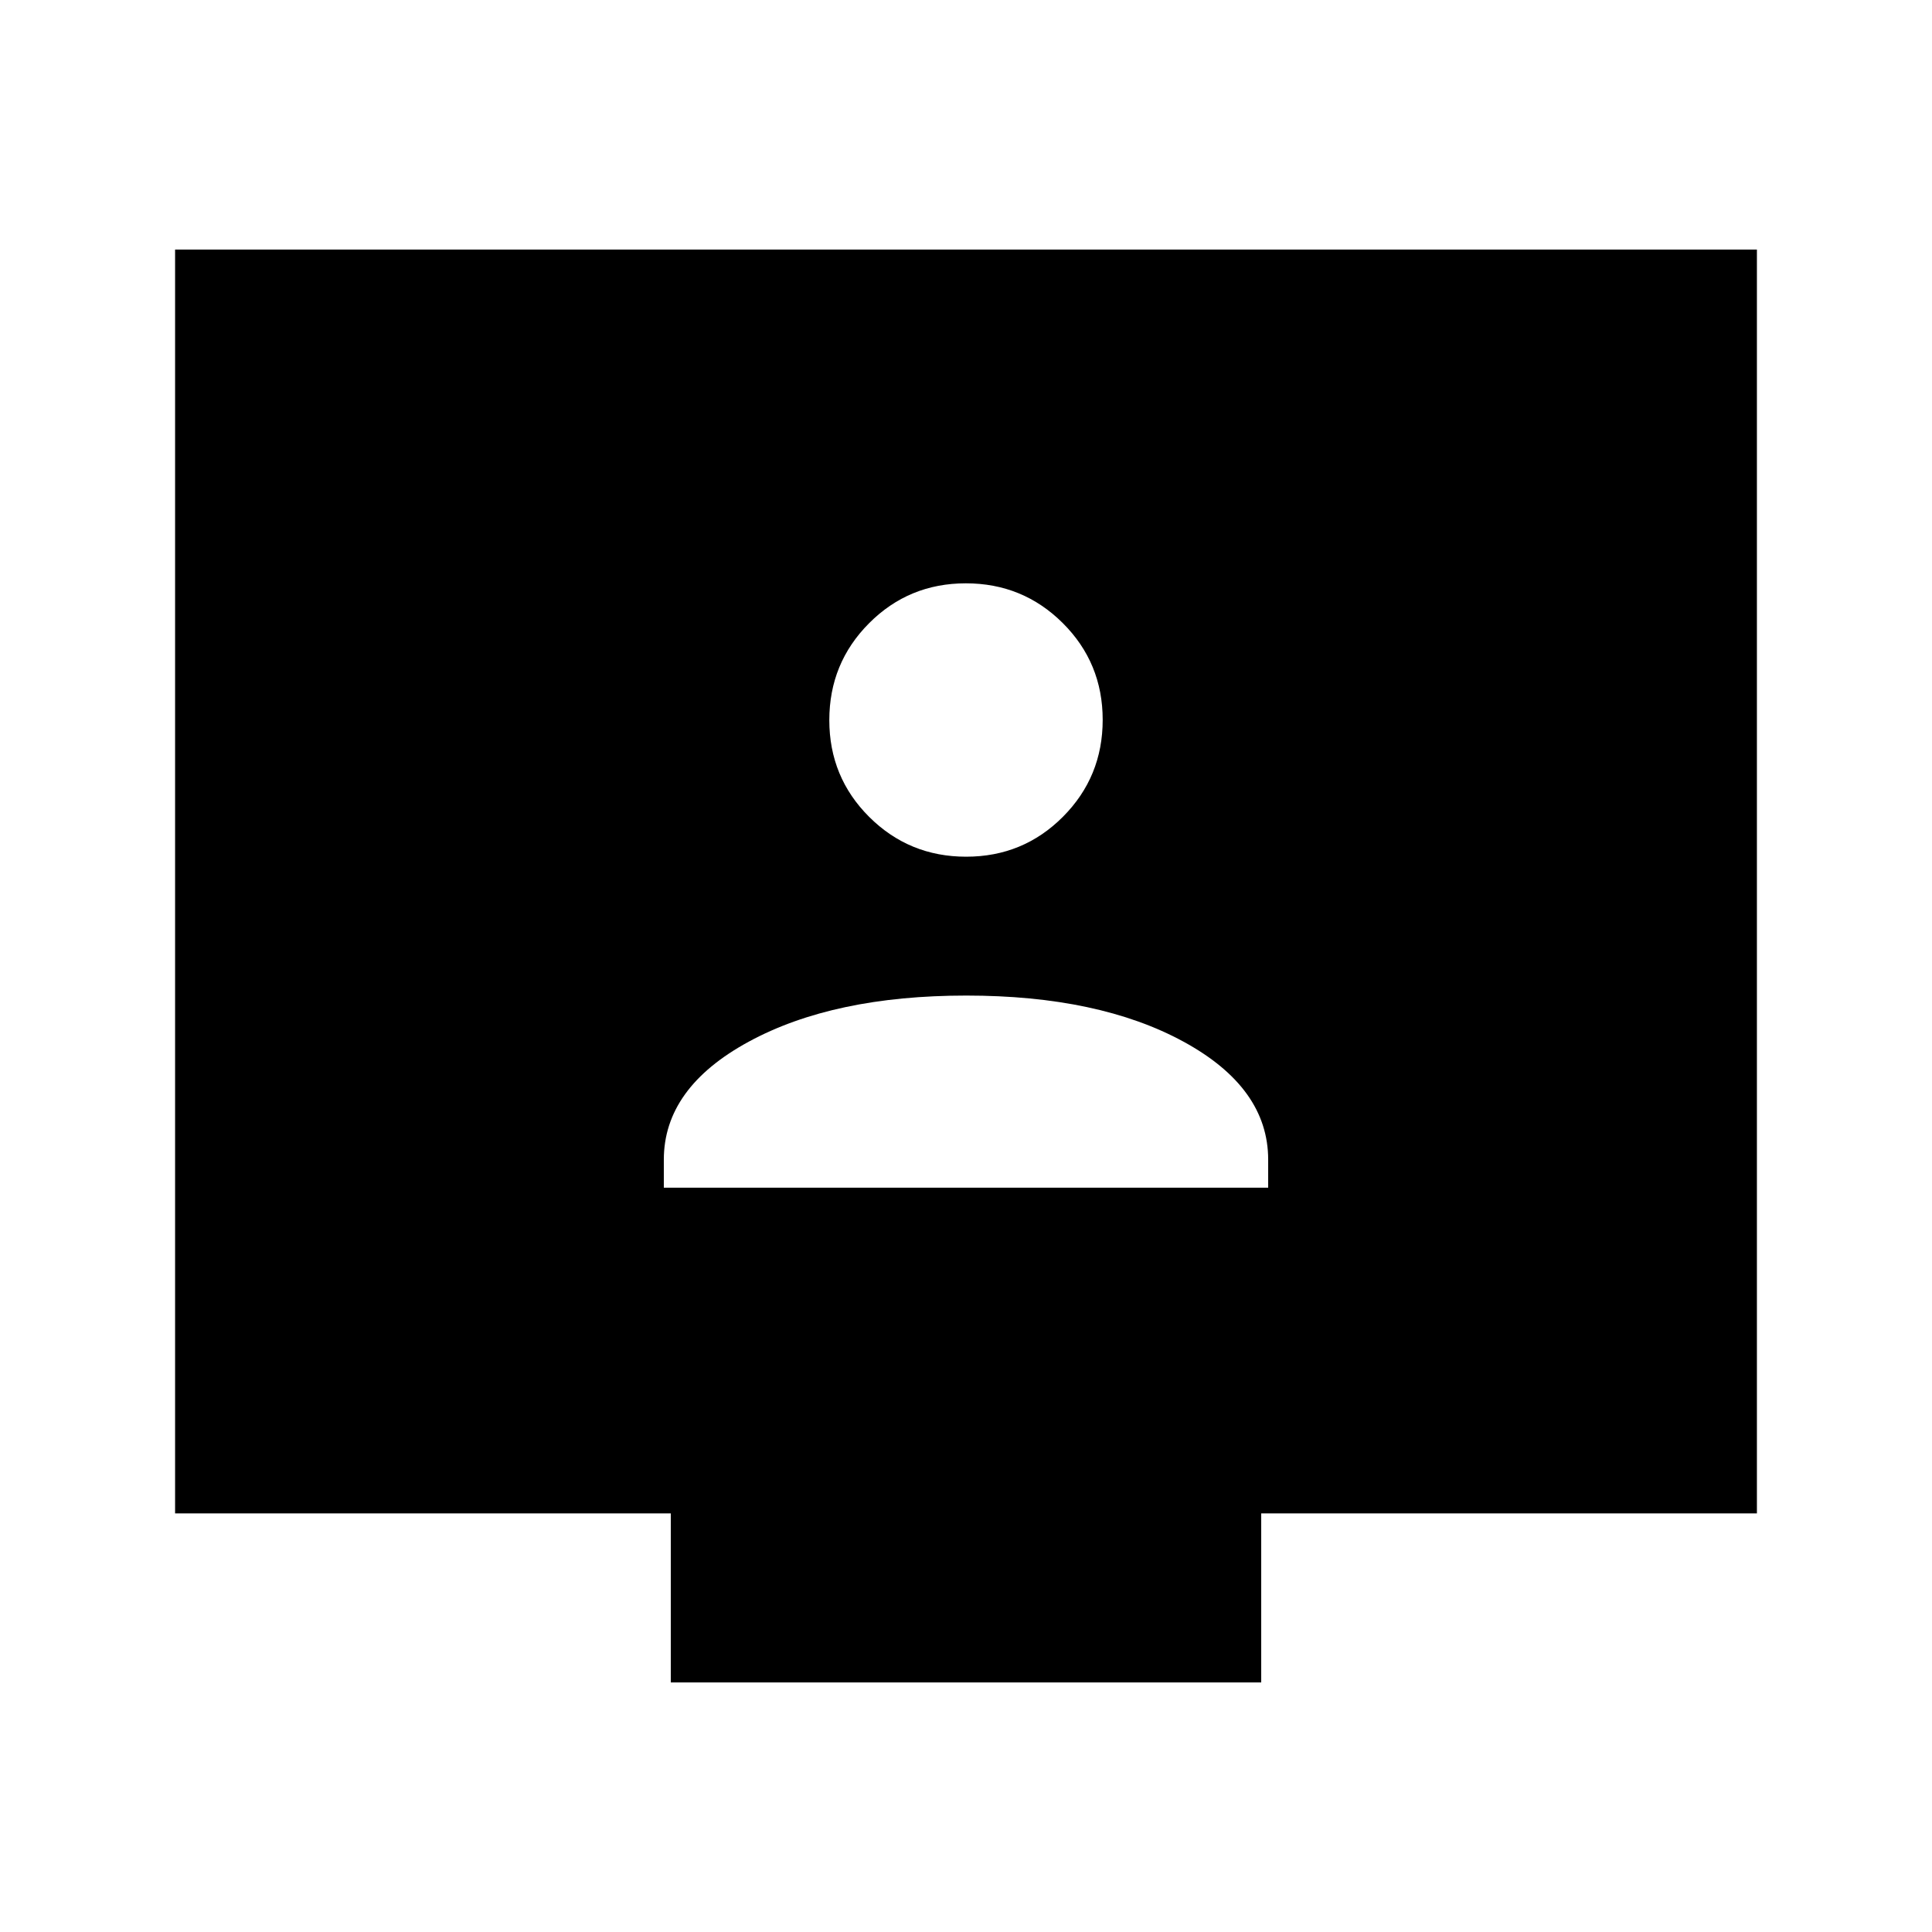 <svg xmlns="http://www.w3.org/2000/svg" height="48" viewBox="0 -960 960 960" width="48"><path d="M329.85-369.85h300.3v-13.9q0-35.72-42.05-58.64-42.06-22.92-107.96-22.92-65.91 0-108.1 22.92t-42.19 58.64v13.9Zm150.22-164.46q28.33 0 48.09-19.83 19.76-19.84 19.76-48.16 0-28.33-19.83-48.09-19.84-19.76-48.16-19.76-28.33 0-48.09 19.83-19.76 19.83-19.76 48.16t19.83 48.09q19.84 19.76 48.16 19.76ZM333.31-124v-84H87v-628h786v628H626.69v84H333.31Z"/></svg>
